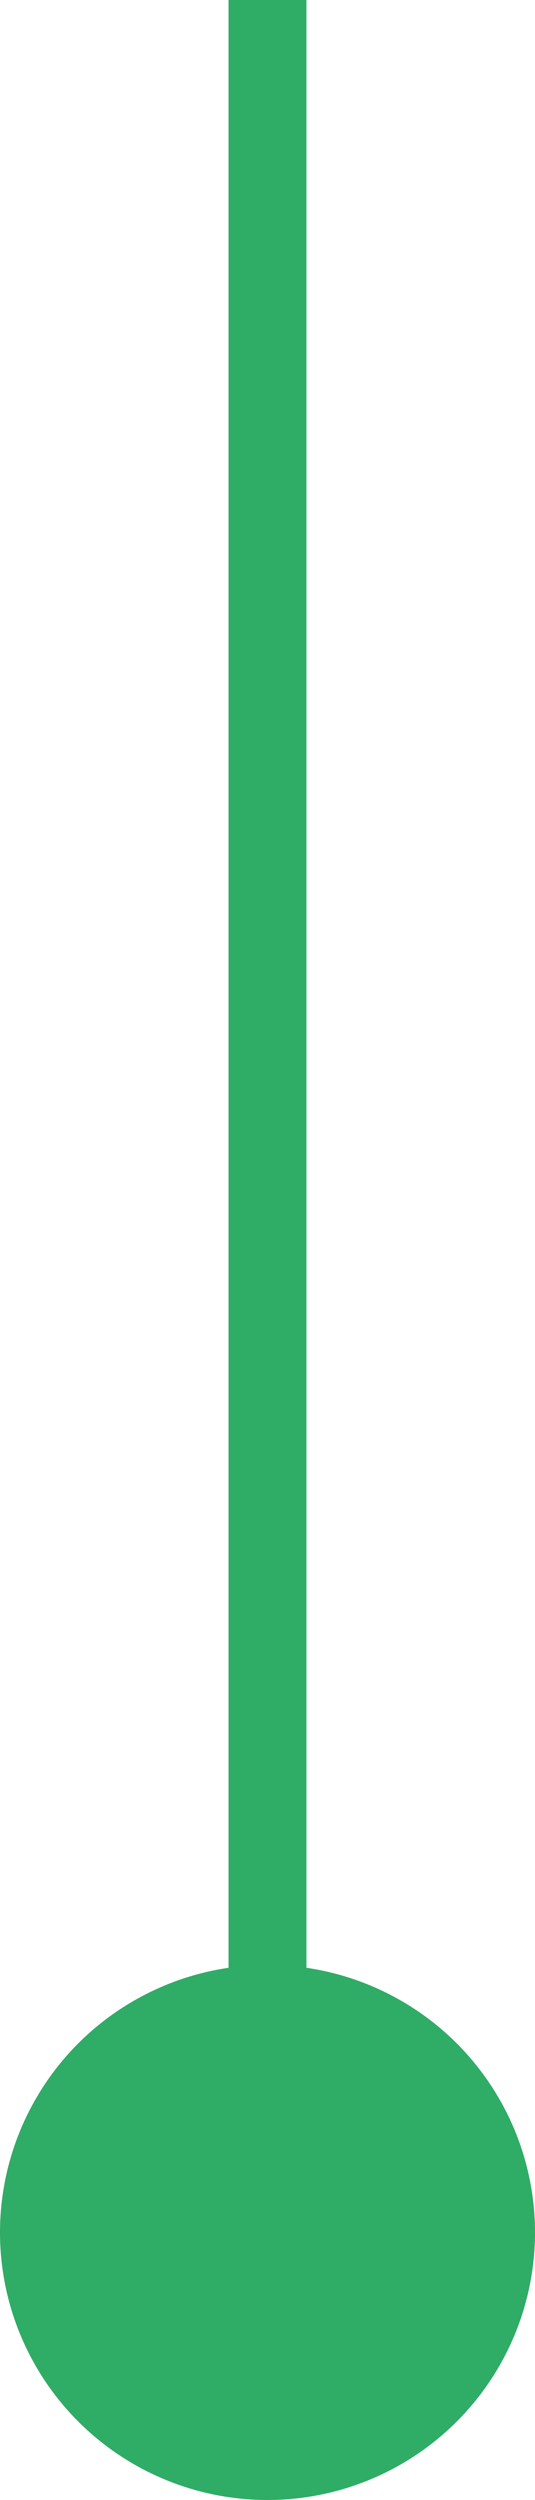 <svg xmlns="http://www.w3.org/2000/svg" viewBox="0 0 14.56 68.03"><defs><style>.cls-1{fill:#2fac66;}</style></defs><title>Ativo 4</title><g id="Camada_2" data-name="Camada 2"><g id="Camada_1-2" data-name="Camada 1"><rect class="cls-1" x="6.22" width="2.12" height="56.71" transform="translate(14.56 56.71) rotate(180)"/><circle class="cls-1" cx="7.28" cy="60.75" r="7.28"/></g></g></svg>
